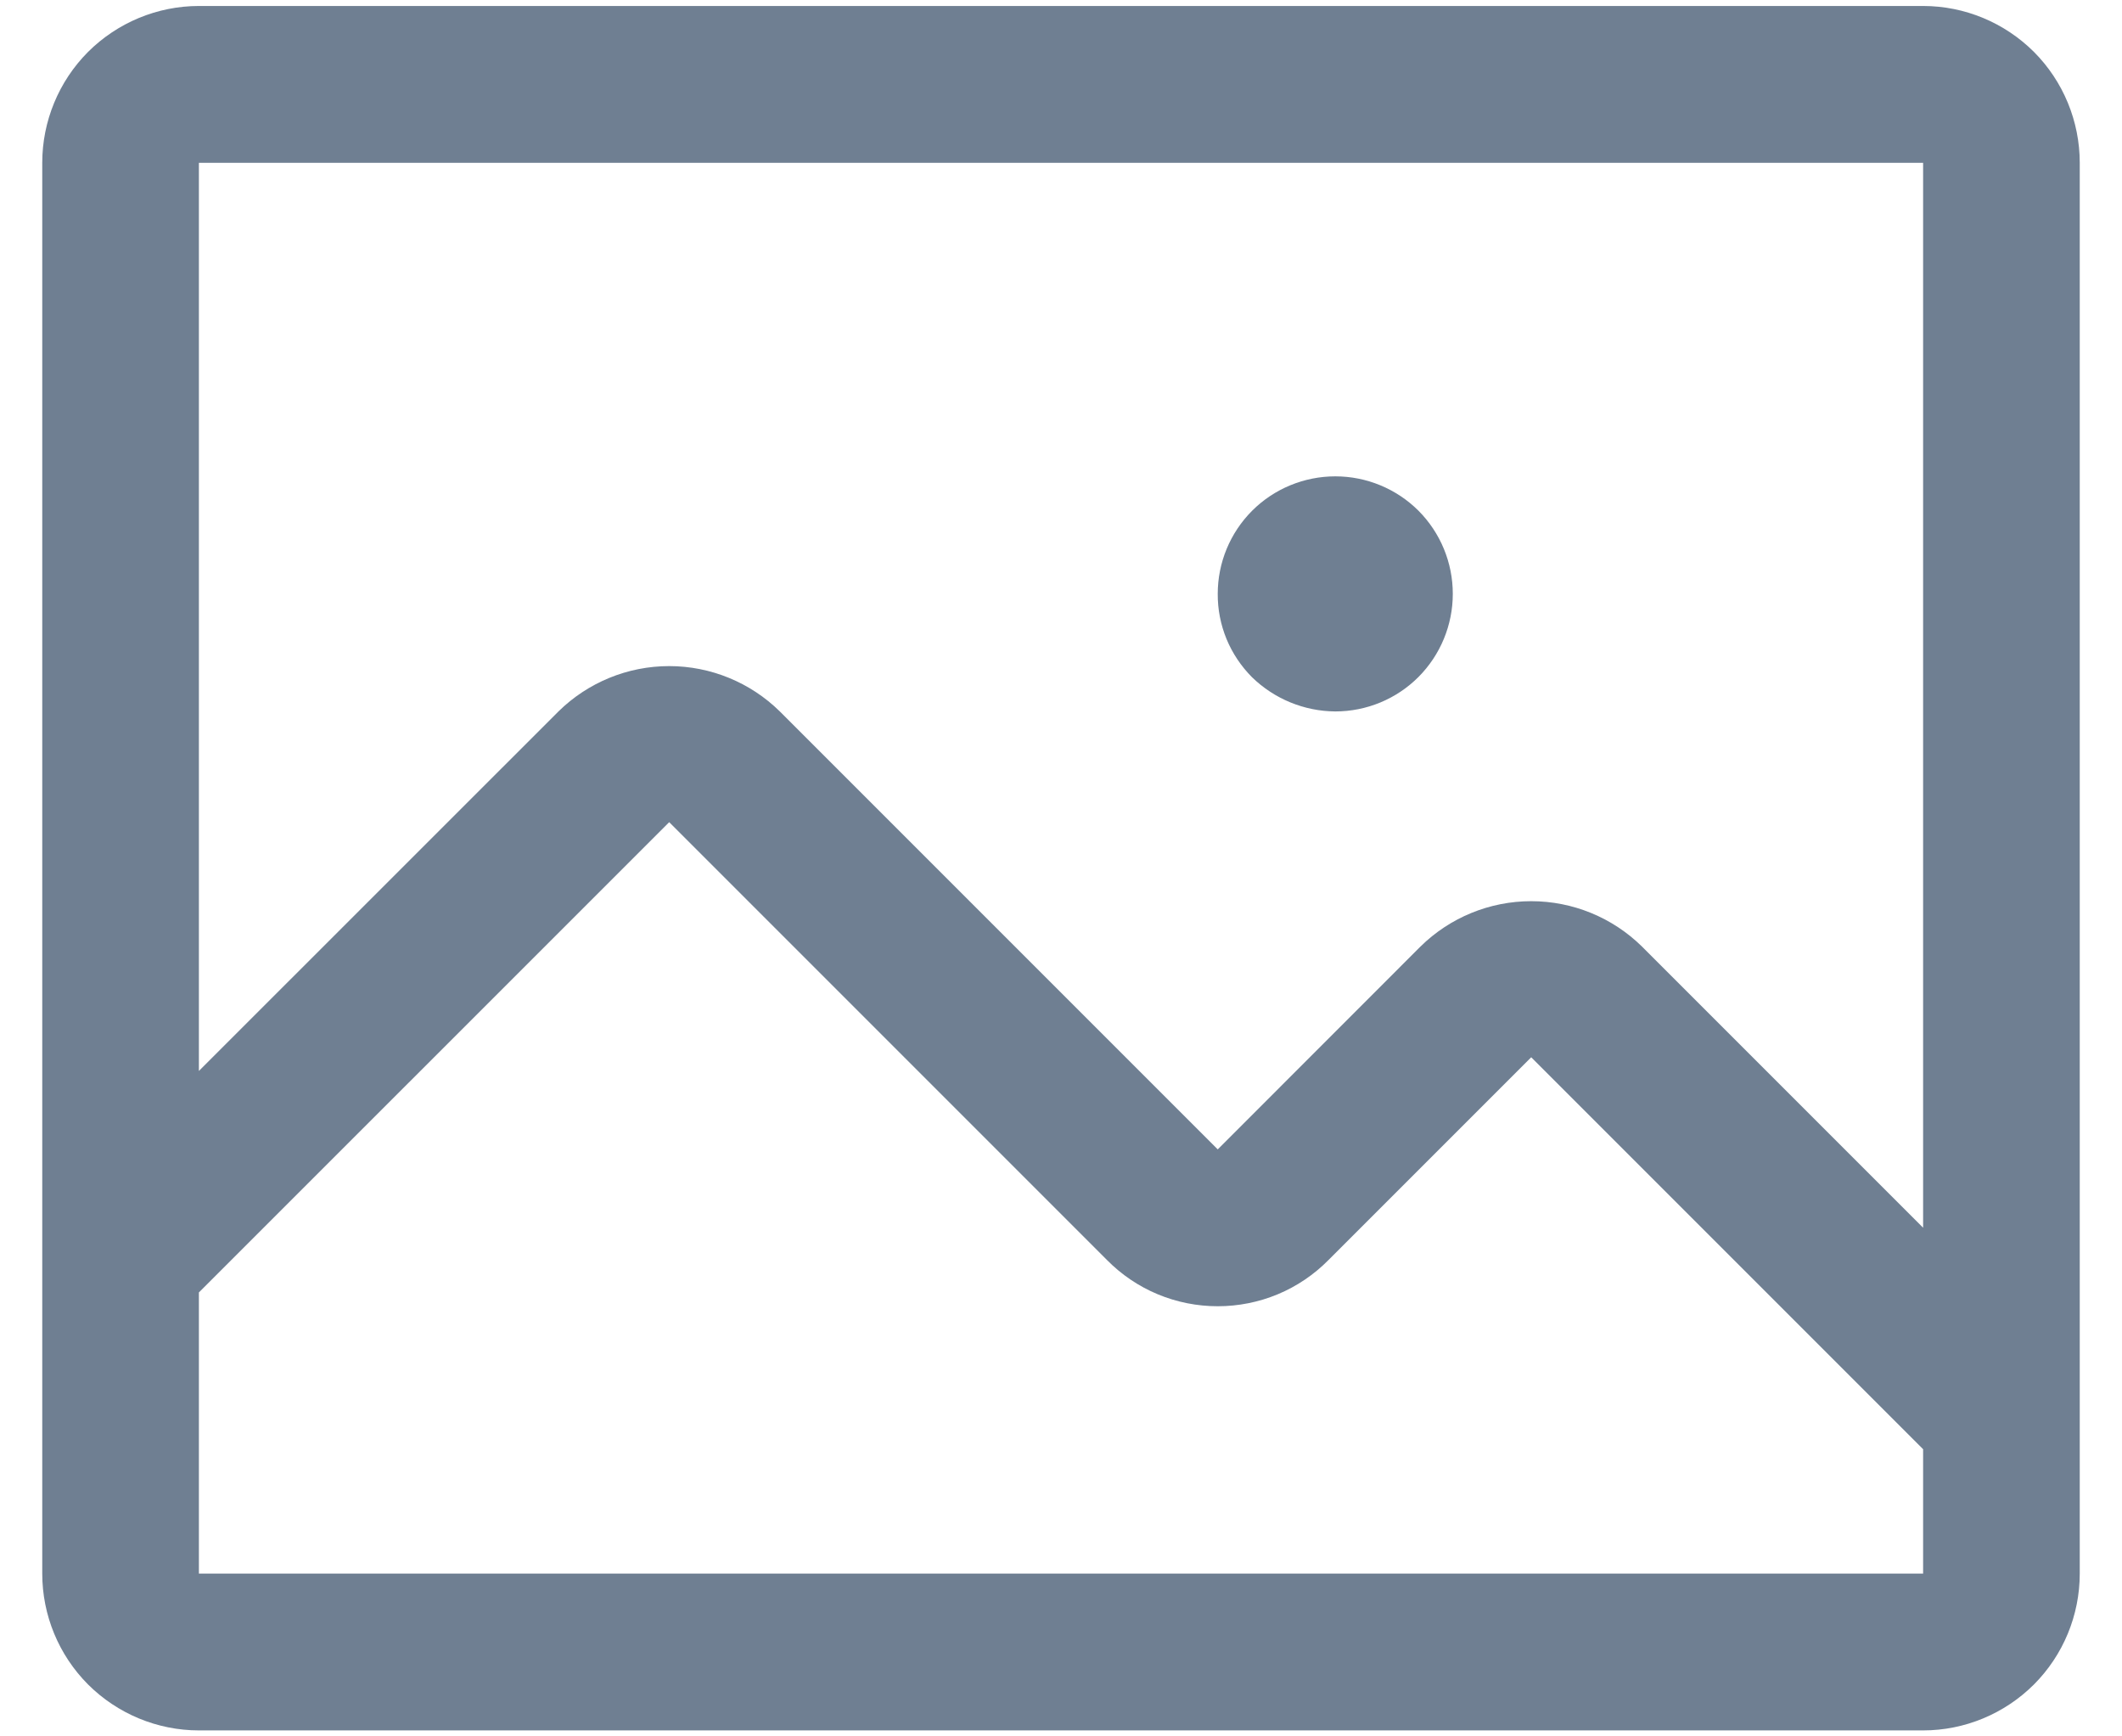 <svg width="22" height="18" viewBox="0 0 22 18" fill="none" xmlns="http://www.w3.org/2000/svg">
<path d="M21.562 14.688V1.688C21.562 1.257 21.391 0.843 21.087 0.538C20.782 0.234 20.369 0.062 19.938 0.062H2.062C1.632 0.062 1.218 0.234 0.913 0.538C0.609 0.843 0.438 1.257 0.438 1.688V16.312C0.438 16.744 0.609 17.157 0.913 17.462C1.218 17.766 1.632 17.938 2.062 17.938H19.938C20.369 17.938 20.782 17.766 21.087 17.462C21.391 17.157 21.562 16.744 21.562 16.312V14.688ZM19.938 1.688V12.727L17.023 9.812C16.717 9.511 16.305 9.342 15.875 9.342C15.445 9.342 15.033 9.511 14.727 9.812L12.625 11.915L8.085 7.375C7.779 7.074 7.367 6.905 6.938 6.905C6.508 6.905 6.096 7.074 5.79 7.375L2.062 11.102V1.688H19.938ZM19.938 16.312H2.062V13.398L6.938 8.523L11.477 13.062C11.627 13.214 11.806 13.335 12.003 13.417C12.2 13.499 12.412 13.541 12.625 13.541C12.838 13.541 13.05 13.499 13.247 13.417C13.444 13.335 13.623 13.214 13.773 13.062L15.875 10.96L19.938 15.023V16.312ZM12.98 7.02C12.867 6.906 12.777 6.772 12.716 6.624C12.655 6.475 12.624 6.317 12.625 6.156C12.625 5.833 12.753 5.523 12.982 5.294C13.21 5.066 13.521 4.938 13.844 4.938C14.167 4.938 14.477 5.066 14.706 5.294C14.934 5.523 15.062 5.833 15.062 6.156C15.062 6.479 14.934 6.789 14.706 7.018C14.477 7.247 14.167 7.375 13.844 7.375C13.521 7.373 13.211 7.245 12.98 7.02Z" fill="#6F7F92"/>
</svg>
